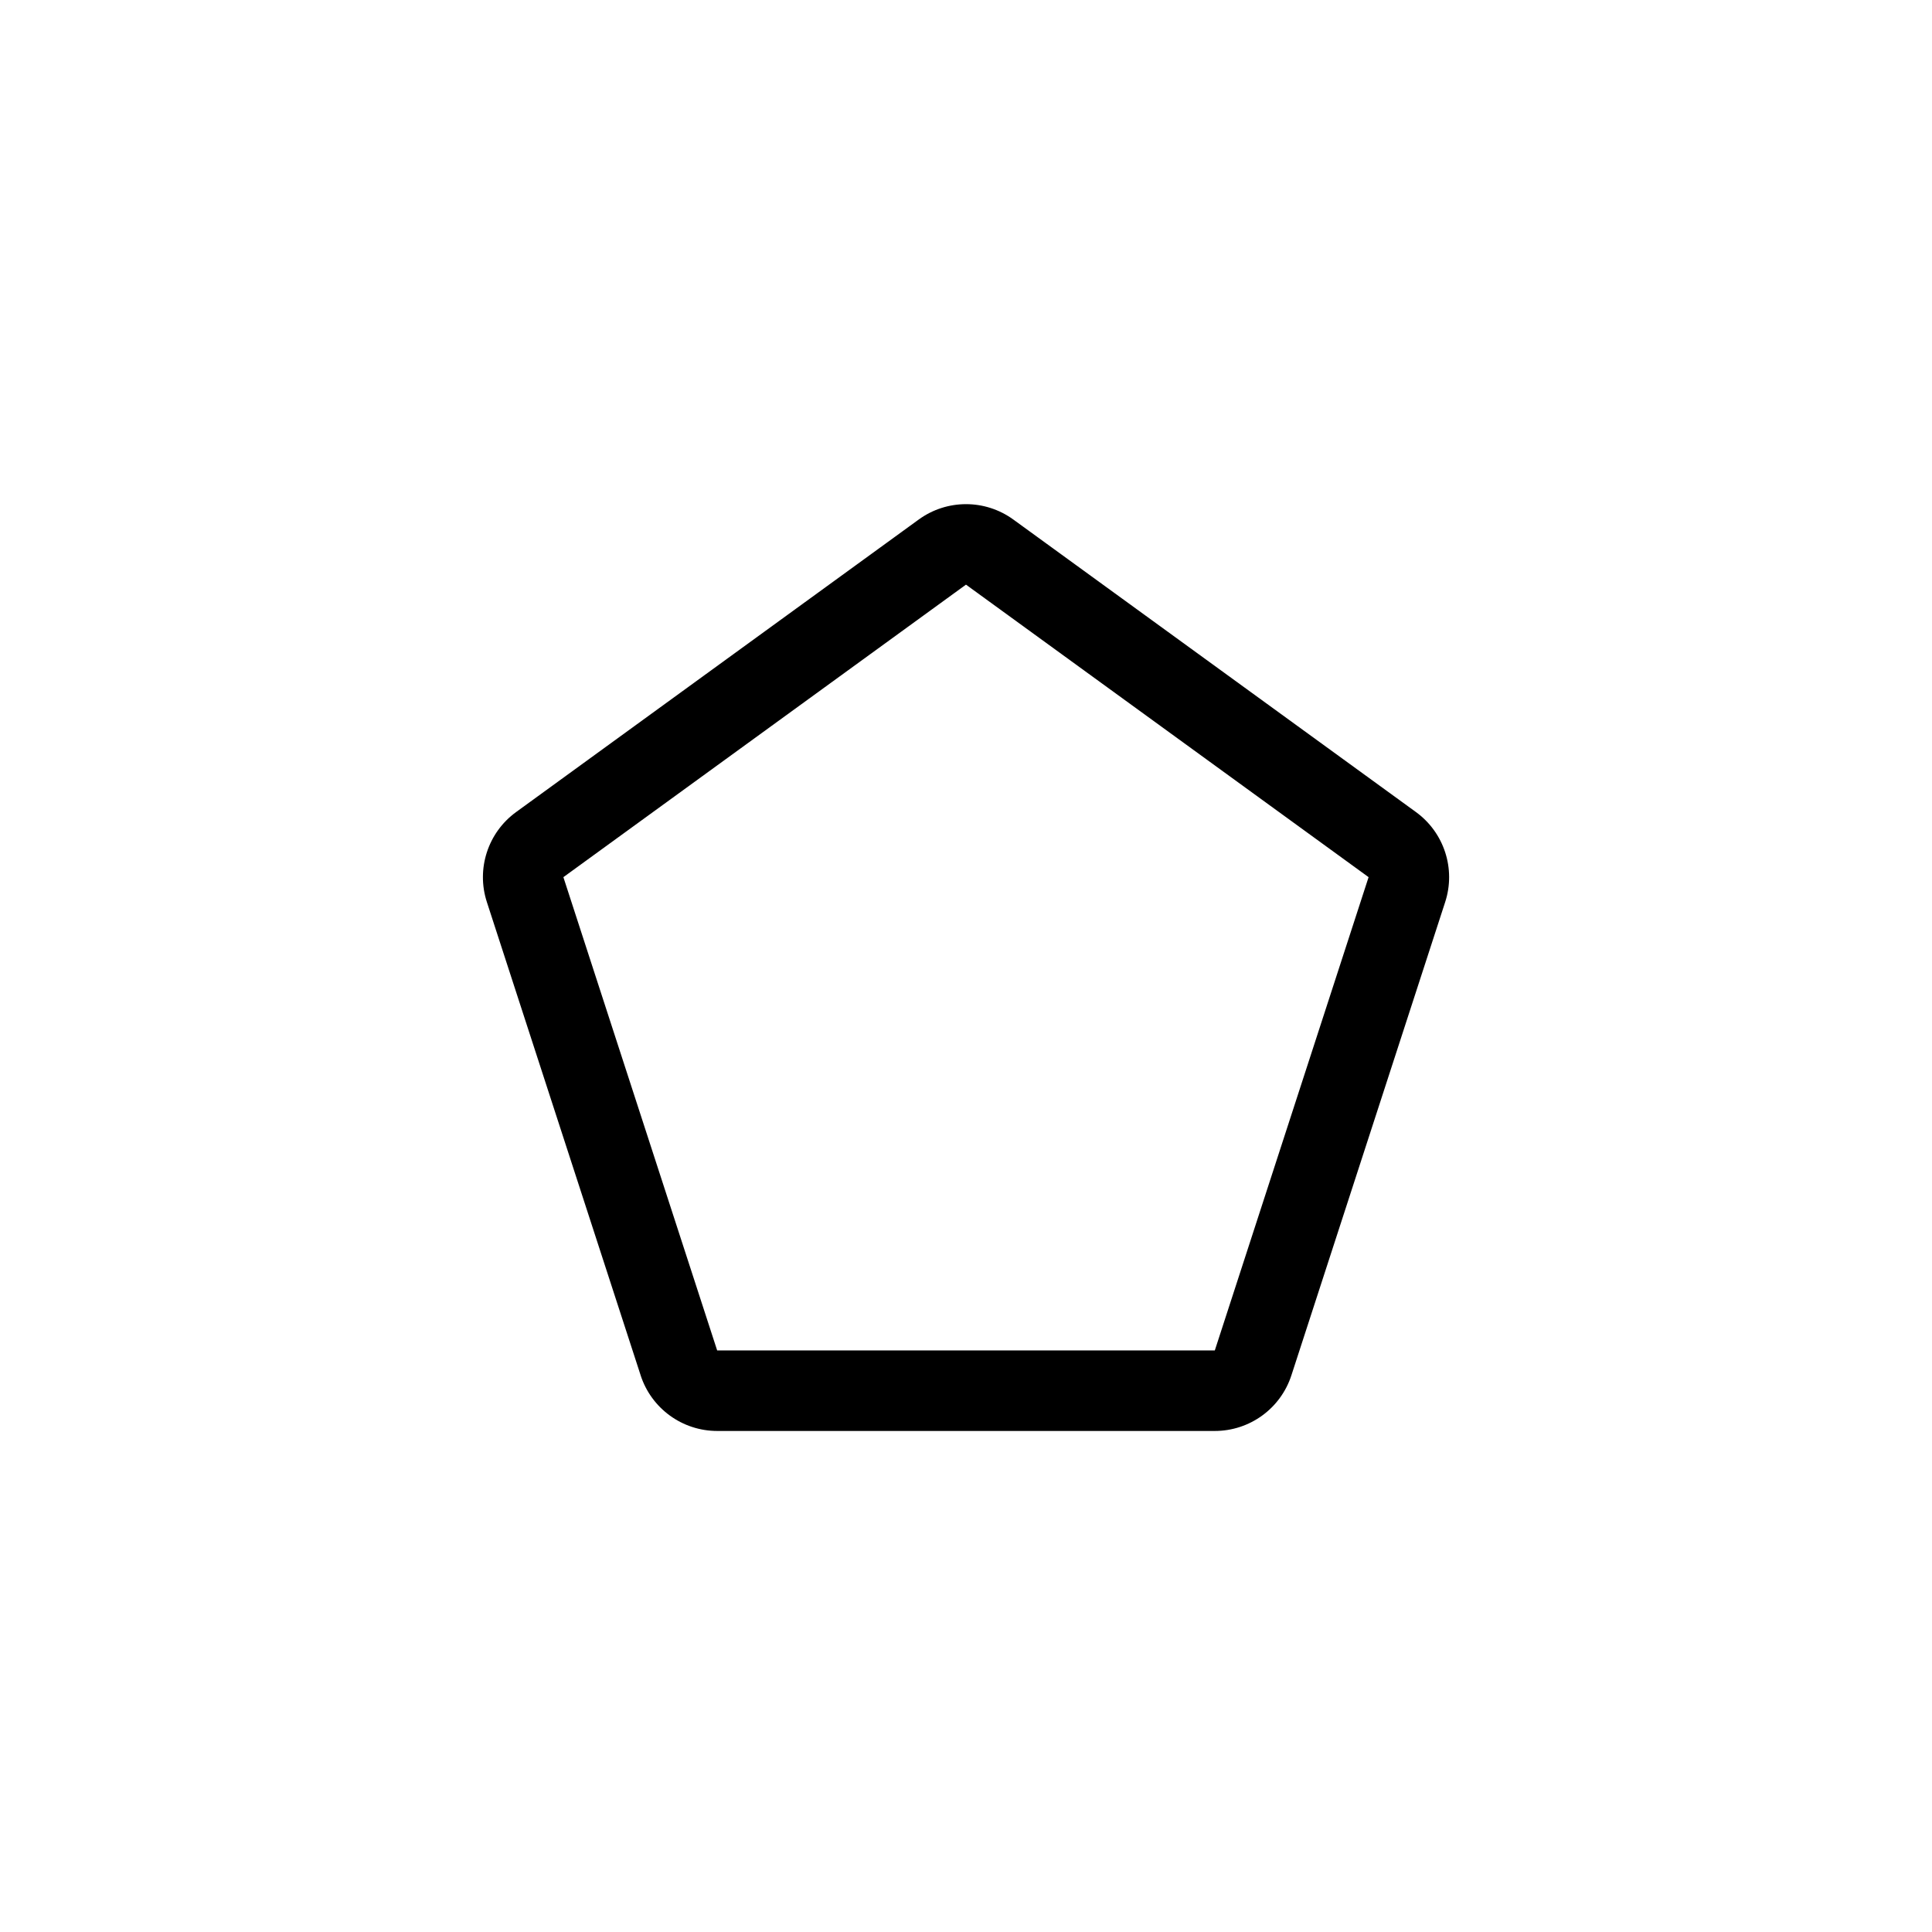 <svg xmlns="http://www.w3.org/2000/svg" viewBox="0 0 864 864"><path d="M286.49 615.05c4.82 14.83 18.64 24.88 34.24 24.88h222.55c15.6 0 29.42-10.04 34.24-24.88l68.77-211.65c4.82-14.83-.46-31.08-13.08-40.25L453.17 232.34c-6.31-4.58-13.73-6.88-21.16-6.88s-14.85 2.29-21.16 6.88L230.81 363.15c-12.62 9.17-17.9 25.42-13.08 40.25l68.77 211.65Zm145.5-353.59h.01l180.04 130.81-68.77 211.65H320.72l-68.77-211.65 180.03-130.81Z"/></svg>
